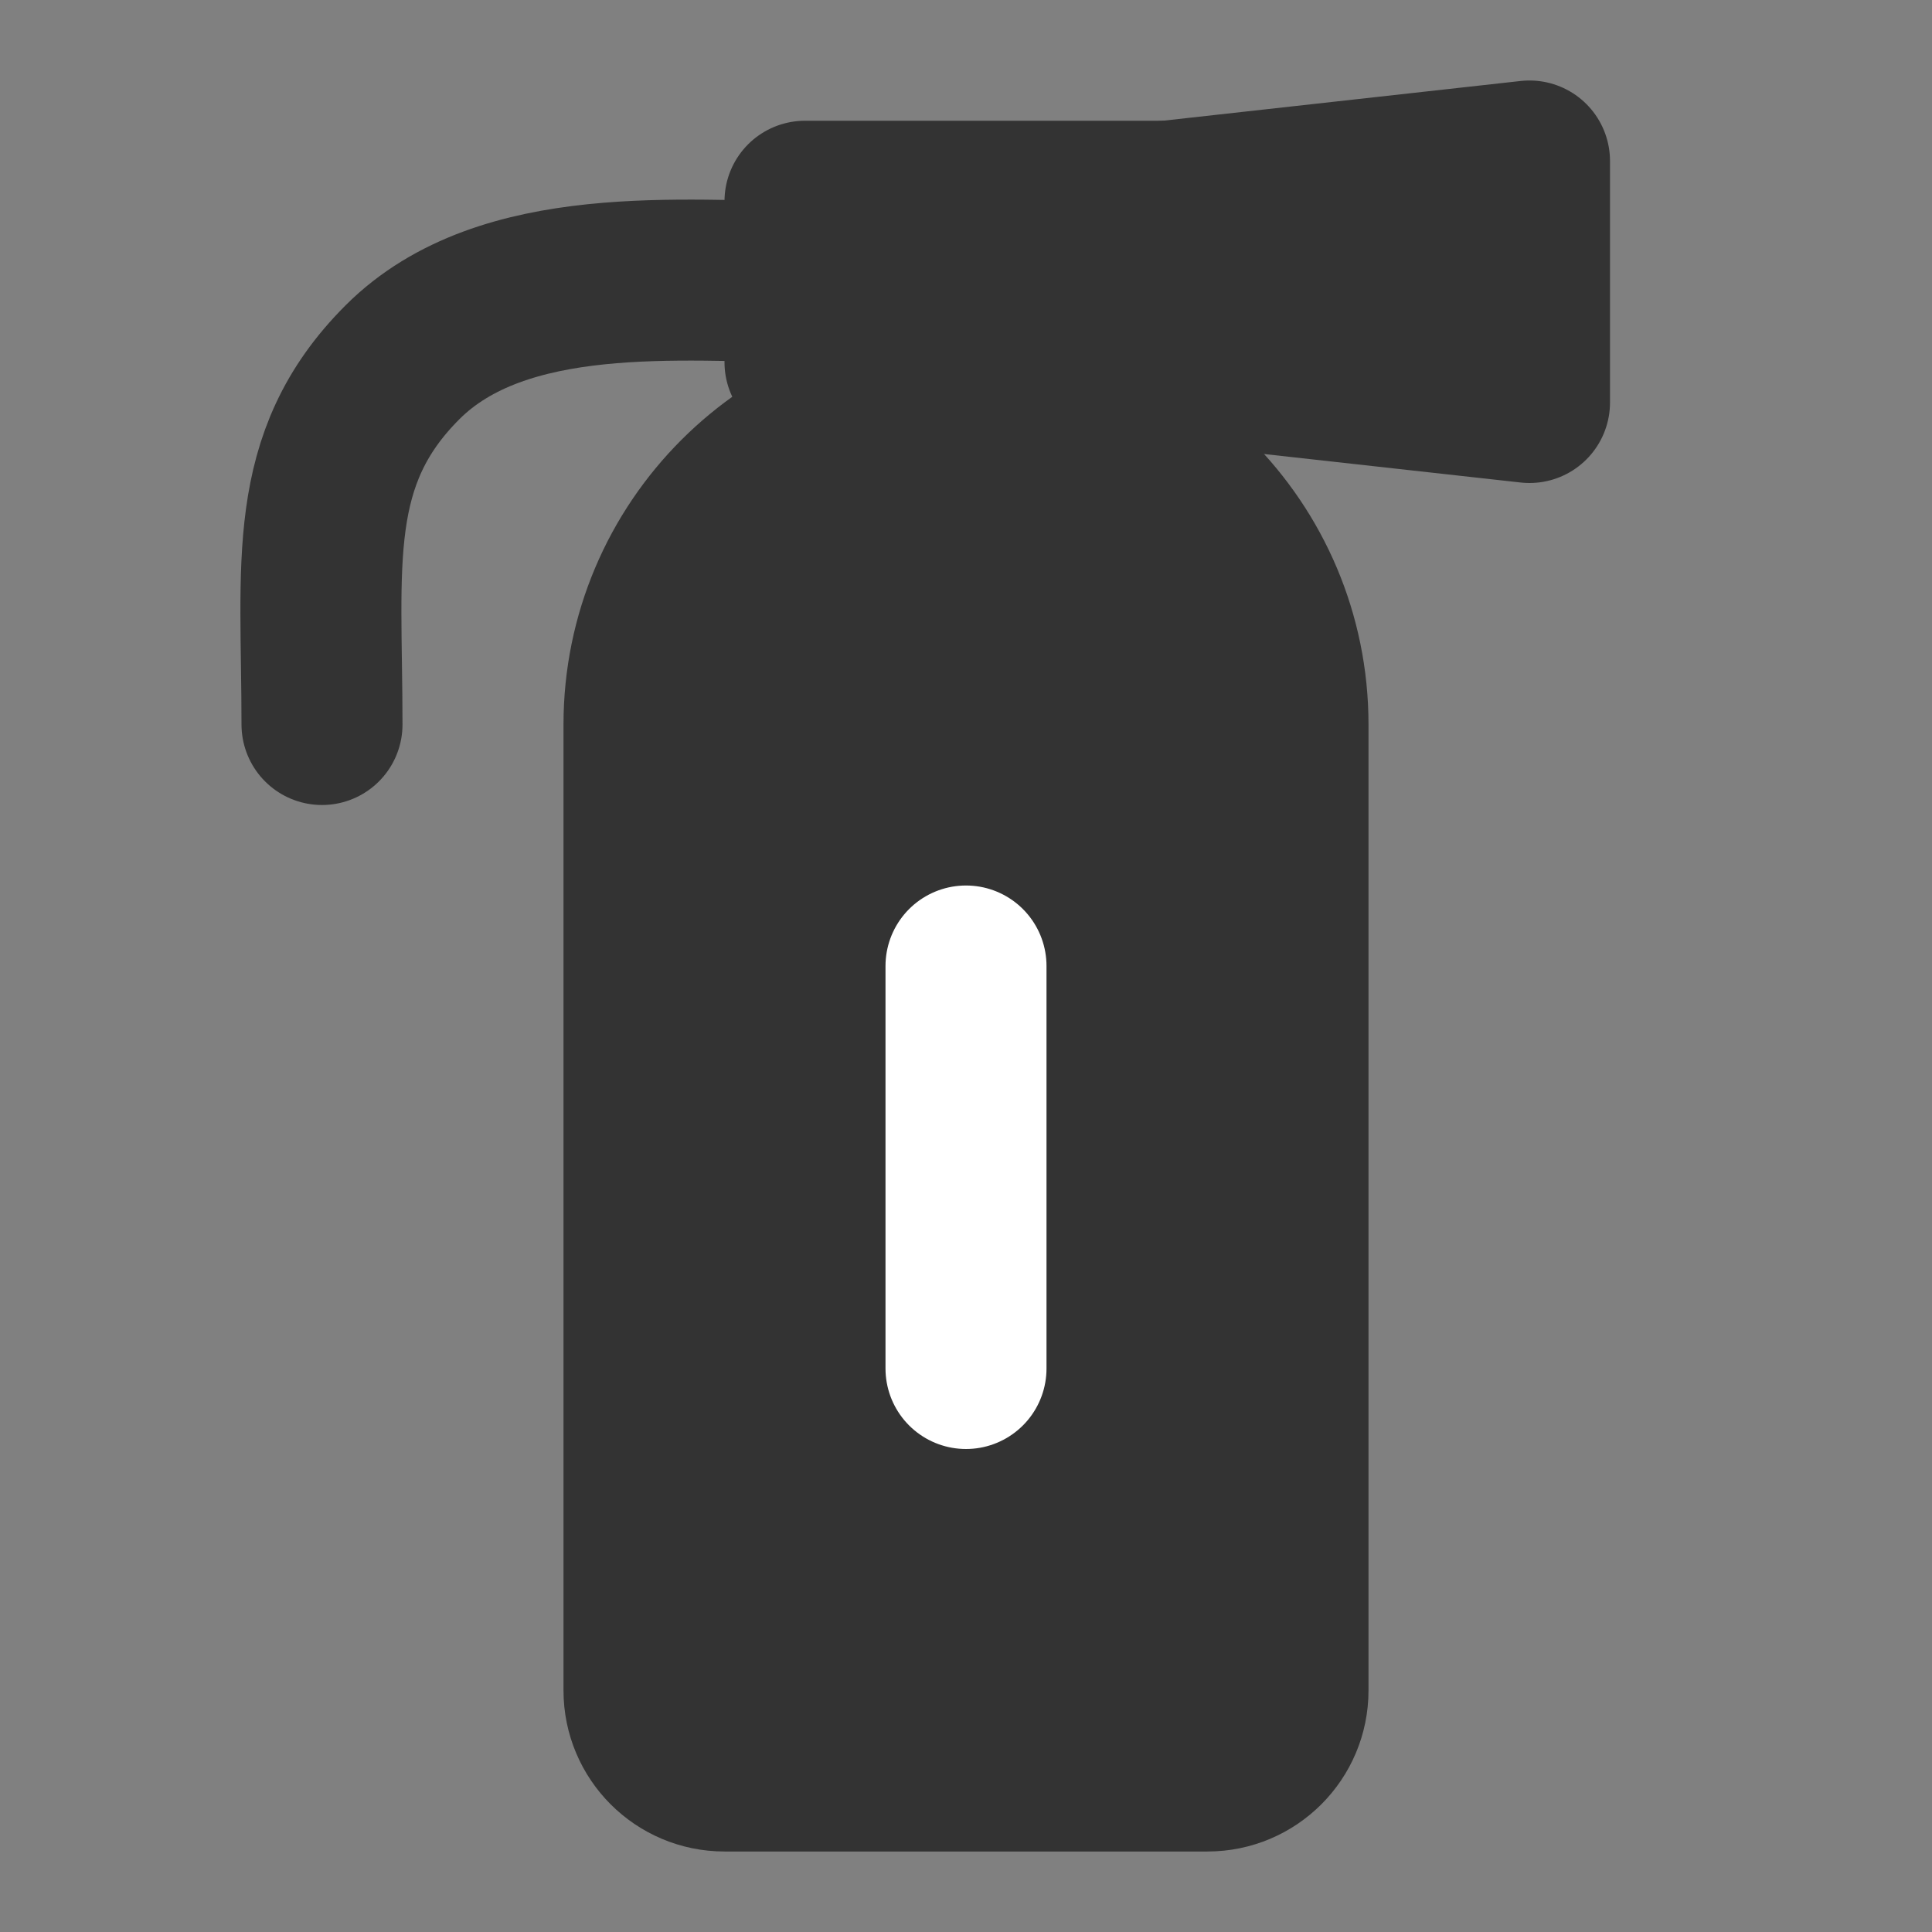 <svg width="24" height="24" viewBox="0 0 24 24" fill="none" xmlns="http://www.w3.org/2000/svg">
<rect x="0" y="0" width="24" height="24" fill="#808080" stroke="none"/>
<path d="M8 9C8 6.791 9.791 5 12 5C14.209 5 16 6.791 16 9V21C16 21.552 15.552 22 15 22H9C8.448 22 8 21.552 8 21V9Z" fill="#333333" stroke="#333333" stroke-width="2" stroke-linejoin="round"/>
<path d="M12 12V17" stroke="white" stroke-width="2" stroke-linecap="round" stroke-linejoin="round"/>
<path d="M14.5 2.5H10V4.5H14.5V2.5Z" fill="#333333" stroke="#333333" stroke-width="2" stroke-linejoin="round"/>
<path d="M14.5 2.5L19 2V5L14.5 4.5V2.5Z" fill="#333333" stroke="#333333" stroke-width="2" stroke-linejoin="round"/>
<path d="M10 3.5C8.5 3.5 6.25 3.25 5 4.5C3.792 5.708 4 7 4 9" stroke="#333333" stroke-width="2" stroke-linecap="round" stroke-linejoin="round"/>
</svg>

